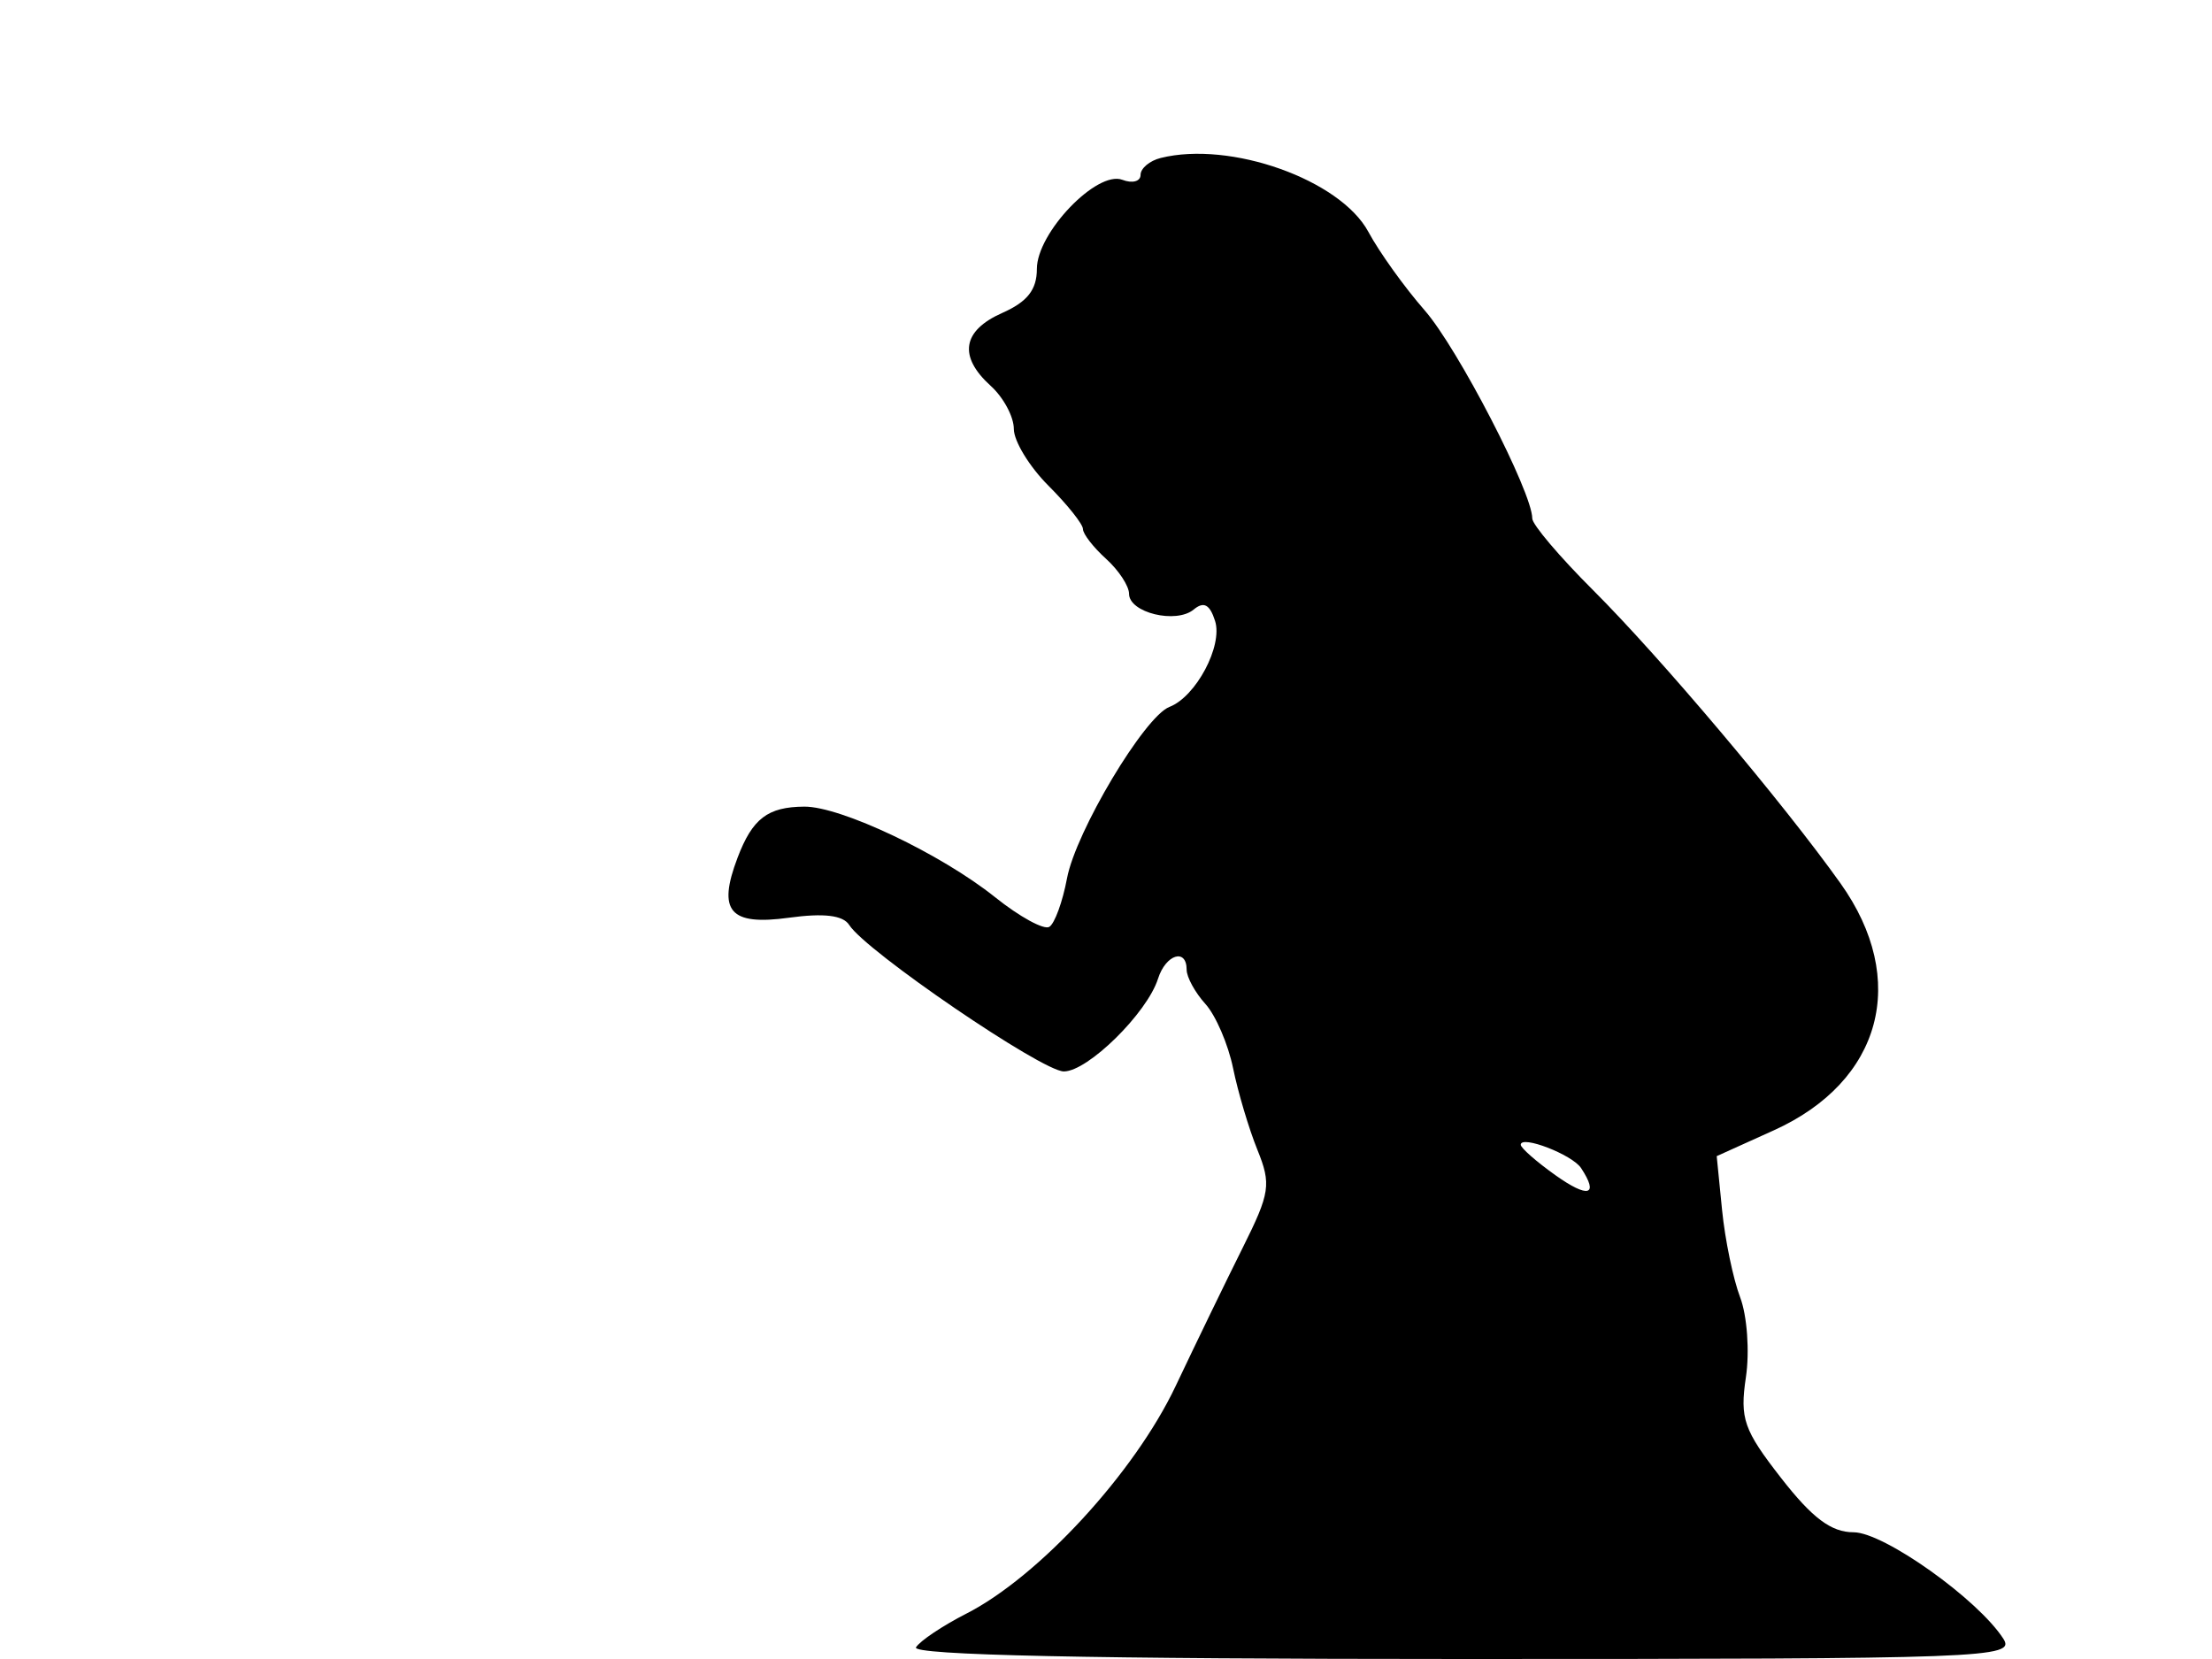 <svg xmlns="http://www.w3.org/2000/svg" width="192" height="144" viewBox="0 0 192 144" version="1.1">
	<path d="M 100.750 13.711 C 99.787 13.950, 99 14.612, 99 15.180 C 99 15.749, 98.290 15.941, 97.422 15.608 C 95.219 14.763, 90 20.199, 90 23.339 C 90 25.148, 89.176 26.197, 87 27.160 C 83.519 28.701, 83.166 30.936, 86 33.500 C 87.100 34.495, 88 36.175, 88 37.232 C 88 38.289, 89.350 40.504, 91 42.154 C 92.650 43.804, 94 45.499, 94 45.922 C 94 46.344, 94.900 47.505, 96 48.500 C 97.100 49.495, 98 50.863, 98 51.538 C 98 53.182, 102.083 54.176, 103.614 52.905 C 104.488 52.180, 105.012 52.461, 105.469 53.902 C 106.154 56.060, 103.807 60.476, 101.507 61.359 C 99.345 62.188, 93.376 72.180, 92.614 76.246 C 92.234 78.272, 91.544 80.164, 91.080 80.450 C 90.617 80.737, 88.497 79.577, 86.369 77.874 C 81.683 74.123, 72.985 69.994, 69.814 70.015 C 66.635 70.036, 65.313 71.047, 64.022 74.443 C 62.251 79.101, 63.331 80.364, 68.484 79.657 C 71.513 79.242, 73.178 79.443, 73.714 80.290 C 75.149 82.558, 90.453 93, 92.341 93 C 94.424 93, 99.569 87.934, 100.516 84.949 C 101.187 82.835, 103 82.267, 103 84.171 C 103 84.815, 103.733 86.153, 104.629 87.143 C 105.525 88.133, 106.606 90.643, 107.031 92.721 C 107.456 94.800, 108.404 97.981, 109.137 99.792 C 110.355 102.798, 110.245 103.536, 107.871 108.292 C 106.441 111.156, 103.815 116.573, 102.035 120.329 C 98.479 127.828, 90.184 136.845, 83.882 140.060 C 81.822 141.111, 79.854 142.428, 79.509 142.986 C 79.088 143.666, 94.708 144, 126.949 144 C 172.489 144, 174.958 143.908, 173.894 142.250 C 171.692 138.817, 163.512 133, 160.888 133 C 158.952 133, 157.311 131.772, 154.603 128.296 C 151.350 124.121, 151.006 123.139, 151.543 119.546 C 151.875 117.321, 151.650 114.198, 151.044 112.607 C 150.437 111.016, 149.731 107.608, 149.475 105.033 L 149.009 100.352 153.961 98.114 C 163.350 93.871, 165.730 85.055, 159.750 76.667 C 154.732 69.627, 144.131 57.066, 138.282 51.229 C 135.377 48.331, 133 45.529, 133 45.004 C 133 42.723, 126.532 30.215, 123.654 26.930 C 121.919 24.950, 119.723 21.887, 118.773 20.124 C 116.335 15.598, 106.798 12.204, 100.750 13.711 M 132 99.365 C 132 99.639, 133.350 100.825, 135 102 C 137.865 104.040, 138.812 103.779, 137.235 101.385 C 136.467 100.220, 132 98.496, 132 99.365" stroke="none" fill="black" fill-rule="evenodd"/>
</svg>